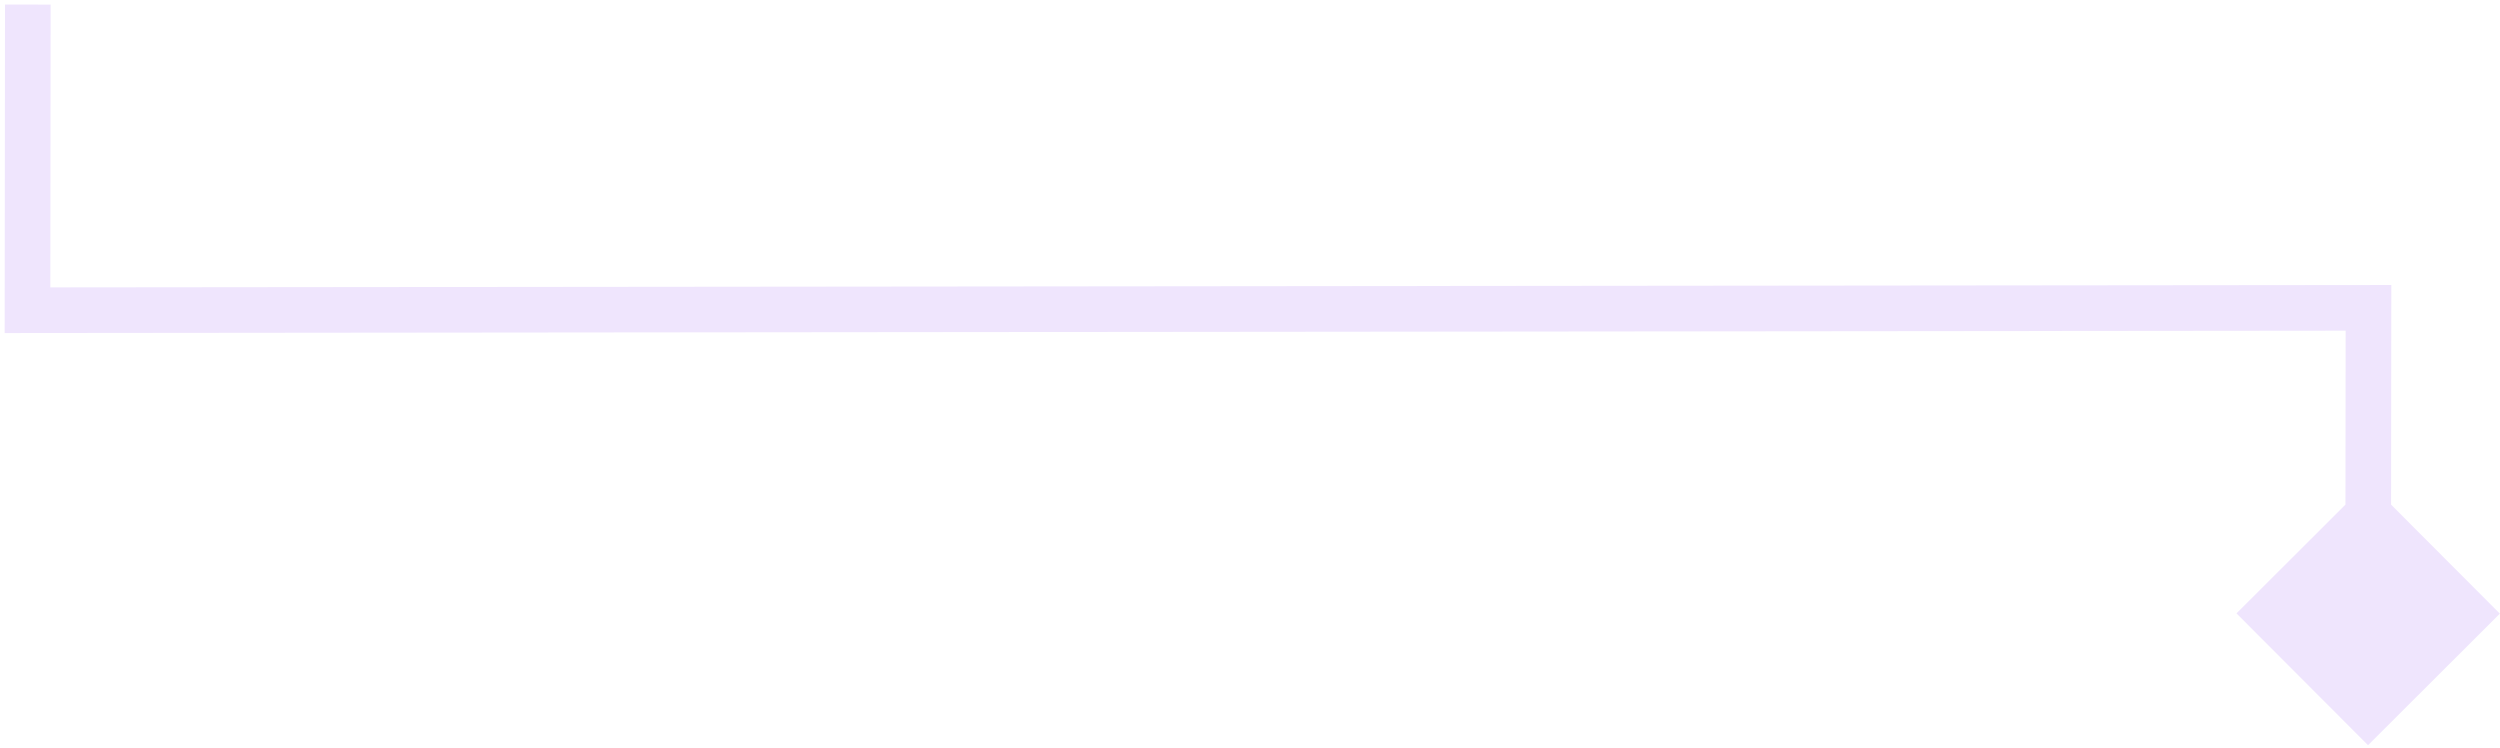 <svg width="274" height="82" viewBox="0 0 274 82" fill="none" xmlns="http://www.w3.org/2000/svg">
<path d="M3.014 34L3.016 36.5L0.511 36.502L0.514 33.997L3.014 34ZM259.535 81.675L245.117 67.226L259.566 52.807L273.984 67.256L259.535 81.675ZM259.585 33.74L259.583 31.24L262.088 31.237L262.085 33.742L259.585 33.74ZM3.011 31.5L259.583 31.24L259.588 36.24L3.016 36.5L3.011 31.5ZM262.085 33.742L262.05 67.244L257.05 67.239L257.085 33.737L262.085 33.742ZM0.514 33.997L0.549 0.496L5.549 0.502L5.514 34.002L0.514 33.997Z" fill="#EFE5FD"/>
</svg>

